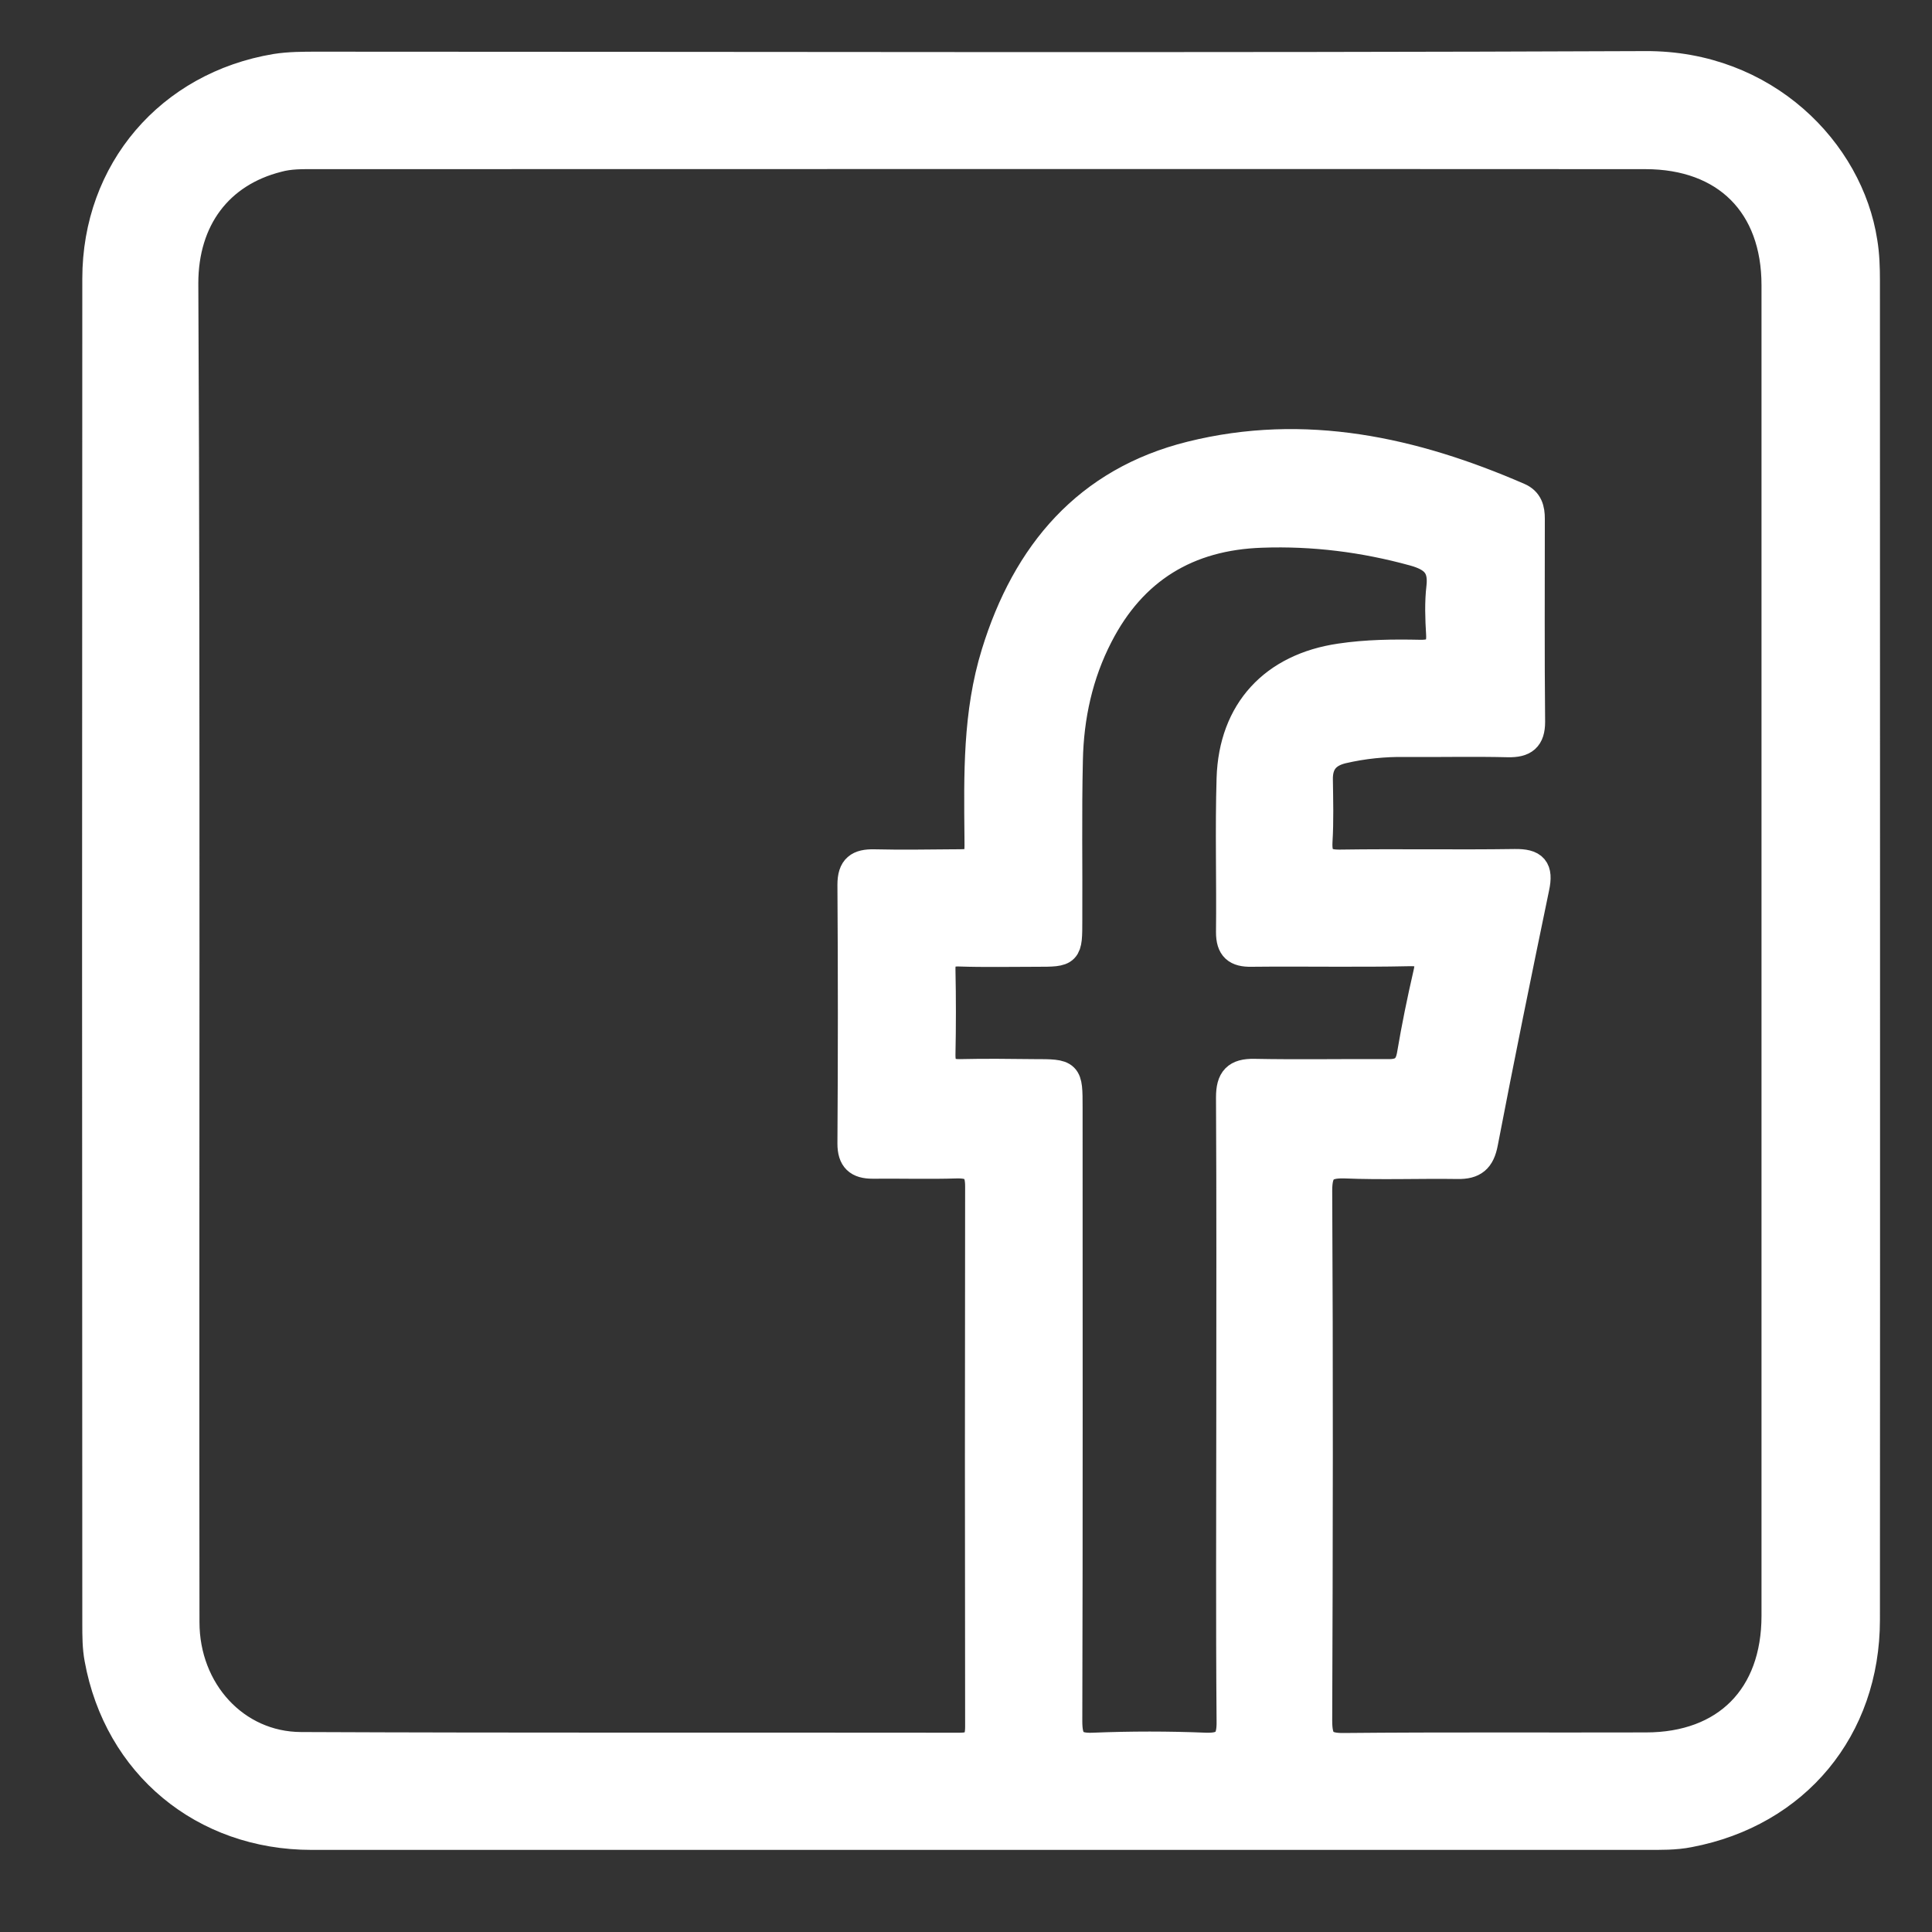 <svg width="20" height="20" viewBox="0 0 20 20" fill="none" xmlns="http://www.w3.org/2000/svg">
<rect x="0" y="0" width="20" height="20" fill="#333333" stroke="none"/>
<path d="M10.134 19C7.83 19 5.529 19 3.225 19C2.107 19 1.223 18.266 1.024 17.171C1.002 17.054 1.002 16.931 1.002 16.812C0.999 12.169 0.999 7.529 1.002 2.885C1.002 1.771 1.758 0.89 2.856 0.707C2.995 0.685 3.14 0.685 3.281 0.685C7.862 0.685 12.448 0.698 17.032 0.679C18.272 0.672 19.141 1.57 19.285 2.505C19.307 2.637 19.311 2.772 19.311 2.907C19.311 7.529 19.314 12.147 19.311 16.768C19.311 17.895 18.59 18.764 17.485 18.974C17.34 19.003 17.189 19 17.041 19C14.74 19 12.436 19 10.134 19ZM1.915 9.842C1.915 12.159 1.912 14.476 1.915 16.793C1.915 17.508 2.435 18.077 3.115 18.08C5.387 18.09 7.663 18.084 9.936 18.087C10.097 18.087 10.141 18.024 10.141 17.873C10.138 16.009 10.138 14.146 10.141 12.282C10.141 12.102 10.078 12.046 9.905 12.049C9.615 12.058 9.322 12.049 9.033 12.052C8.885 12.052 8.819 11.995 8.819 11.838C8.825 10.944 8.825 10.053 8.819 9.159C8.819 8.986 8.891 8.939 9.048 8.942C9.316 8.948 9.587 8.945 9.857 8.942C10.134 8.942 10.138 8.942 10.134 8.659C10.128 8.02 10.116 7.384 10.308 6.764C10.626 5.731 11.255 4.985 12.329 4.718C13.506 4.425 14.63 4.673 15.719 5.146C15.823 5.19 15.842 5.275 15.842 5.369C15.842 6.071 15.838 6.773 15.845 7.472C15.845 7.639 15.775 7.692 15.612 7.689C15.259 7.68 14.903 7.689 14.548 7.686C14.328 7.683 14.11 7.705 13.896 7.755C13.726 7.796 13.644 7.897 13.648 8.073C13.651 8.284 13.657 8.498 13.644 8.712C13.635 8.888 13.695 8.948 13.874 8.945C14.475 8.936 15.08 8.948 15.681 8.939C15.876 8.936 15.93 8.996 15.889 9.188C15.706 10.069 15.527 10.947 15.357 11.832C15.325 11.999 15.253 12.058 15.089 12.055C14.699 12.049 14.309 12.065 13.921 12.049C13.707 12.043 13.641 12.109 13.641 12.326C13.651 14.155 13.648 15.981 13.641 17.81C13.641 18.021 13.692 18.093 13.912 18.09C14.954 18.08 15.996 18.087 17.038 18.084C17.872 18.084 18.385 17.564 18.385 16.727C18.385 12.134 18.385 7.544 18.385 2.952C18.385 2.117 17.869 1.601 17.032 1.601C12.439 1.598 7.849 1.601 3.256 1.601C3.13 1.601 3.001 1.598 2.875 1.633C2.265 1.787 1.903 2.265 1.903 2.933C1.915 5.237 1.915 7.538 1.915 9.842ZM12.741 14.611C12.741 13.528 12.744 12.443 12.738 11.36C12.738 11.174 12.801 11.108 12.983 11.111C13.443 11.12 13.906 11.111 14.365 11.114C14.51 11.117 14.586 11.067 14.611 10.916C14.658 10.636 14.715 10.359 14.778 10.085C14.819 9.912 14.784 9.849 14.592 9.852C14.047 9.864 13.503 9.852 12.955 9.858C12.801 9.861 12.738 9.808 12.738 9.65C12.744 9.118 12.728 8.586 12.744 8.057C12.766 7.362 13.185 6.912 13.874 6.811C14.148 6.77 14.425 6.767 14.699 6.773C14.853 6.776 14.922 6.726 14.913 6.565C14.903 6.402 14.897 6.238 14.916 6.077C14.941 5.854 14.841 5.766 14.636 5.709C14.12 5.567 13.597 5.501 13.062 5.52C12.294 5.545 11.724 5.892 11.372 6.578C11.164 6.981 11.069 7.418 11.06 7.869C11.047 8.419 11.057 8.973 11.054 9.524C11.054 9.858 11.054 9.858 10.732 9.858C10.462 9.858 10.194 9.864 9.927 9.855C9.788 9.852 9.738 9.905 9.741 10.041C9.747 10.33 9.747 10.623 9.741 10.913C9.738 11.057 9.791 11.117 9.939 11.114C10.194 11.108 10.449 11.111 10.704 11.114C11.057 11.114 11.057 11.114 11.057 11.463C11.057 13.582 11.06 15.701 11.054 17.816C11.054 18.014 11.101 18.096 11.315 18.087C11.705 18.071 12.096 18.071 12.483 18.087C12.691 18.093 12.747 18.017 12.744 17.819C12.735 16.749 12.741 15.678 12.741 14.611Z" fill="white" stroke="white" stroke-width="0.3" stroke-miterlimit="10"/>
</svg>
